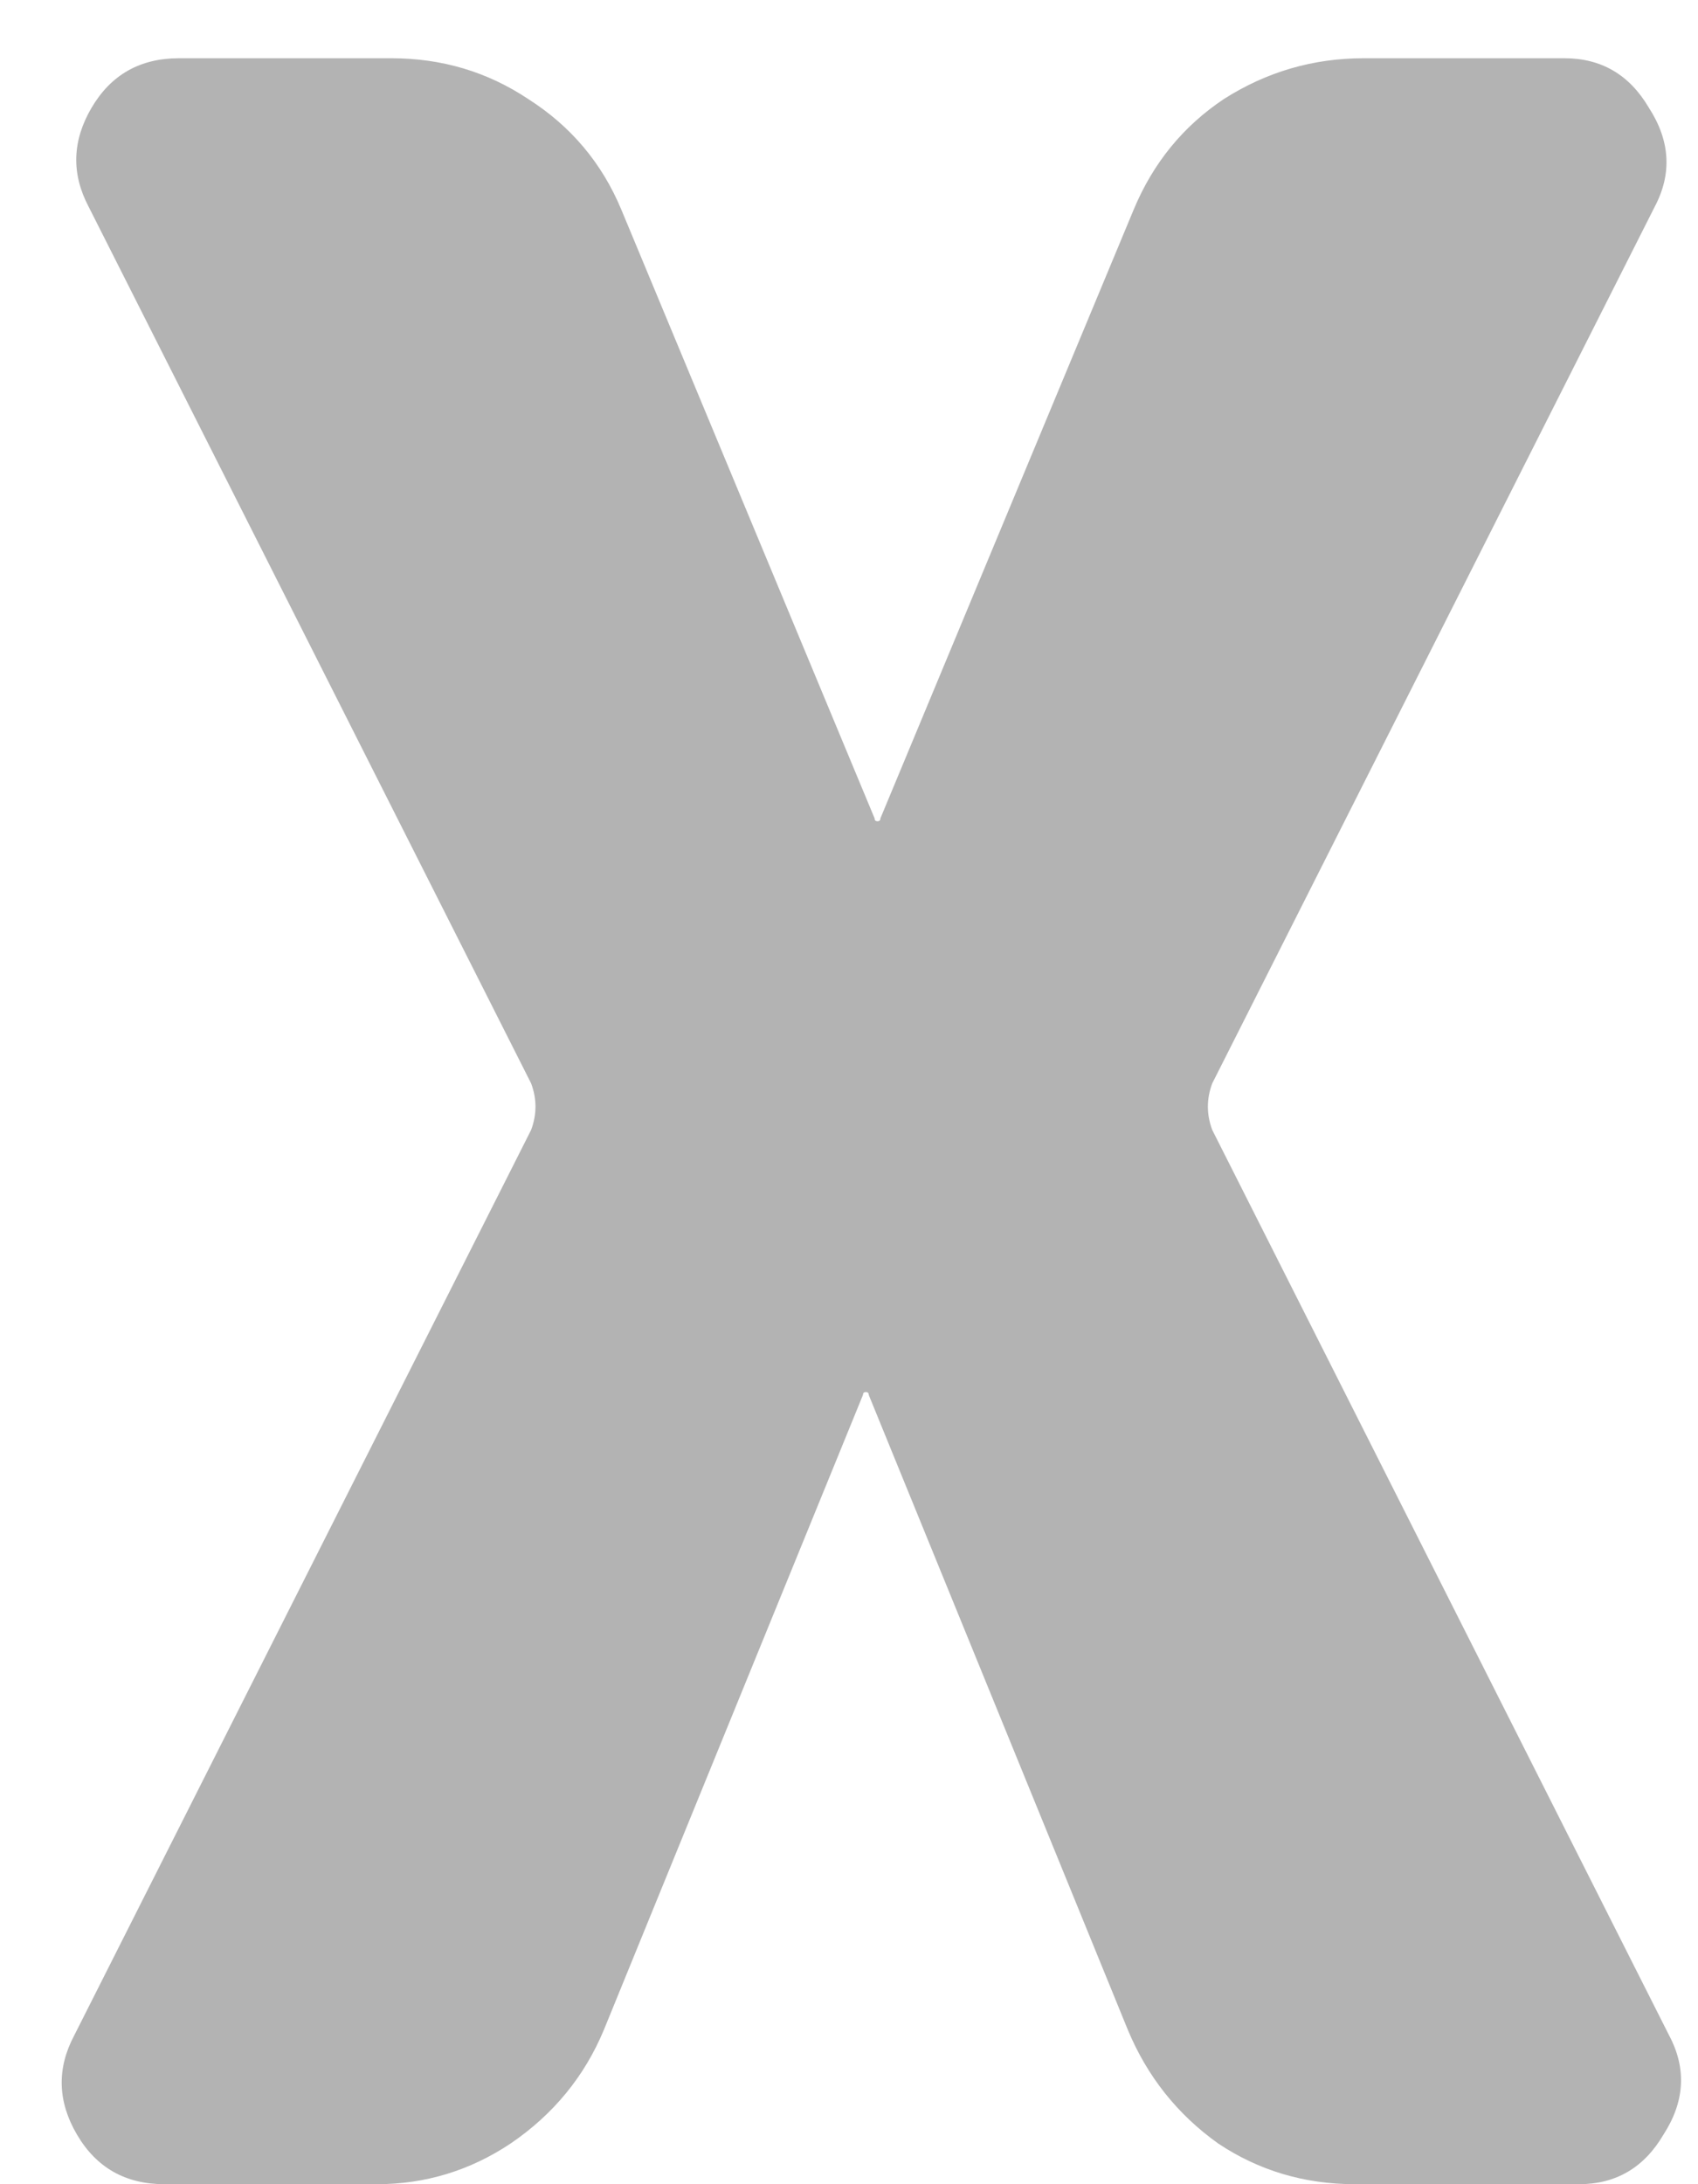 <svg width="14" height="18" viewBox="0 0 14 18" fill="none" xmlns="http://www.w3.org/2000/svg">
<path d="M1.355 18C1.035 18 0.795 17.864 0.635 17.592C0.475 17.32 0.467 17.048 0.611 16.776L4.379 9.312C4.427 9.184 4.427 9.056 4.379 8.928L0.731 1.704C0.587 1.432 0.595 1.16 0.755 0.888C0.915 0.616 1.155 0.48 1.475 0.48H3.227C3.643 0.48 4.019 0.592 4.355 0.816C4.707 1.04 4.963 1.344 5.123 1.728L7.211 6.744C7.211 6.76 7.219 6.768 7.235 6.768C7.251 6.768 7.259 6.76 7.259 6.744L9.347 1.728C9.507 1.344 9.755 1.04 10.091 0.816C10.443 0.592 10.827 0.48 11.243 0.48H12.899C13.203 0.48 13.435 0.616 13.595 0.888C13.771 1.16 13.787 1.432 13.643 1.704L9.995 8.928C9.947 9.056 9.947 9.184 9.995 9.312L13.763 16.776C13.907 17.048 13.891 17.32 13.715 17.592C13.555 17.864 13.323 18 13.019 18H11.171C10.755 18 10.379 17.888 10.043 17.664C9.707 17.424 9.459 17.112 9.299 16.728L7.163 11.496C7.163 11.48 7.155 11.472 7.139 11.472C7.123 11.472 7.115 11.48 7.115 11.496L4.979 16.728C4.819 17.112 4.563 17.424 4.211 17.664C3.875 17.888 3.507 18 3.107 18H1.355Z" fill="#B3B3B3"/>
</svg>
